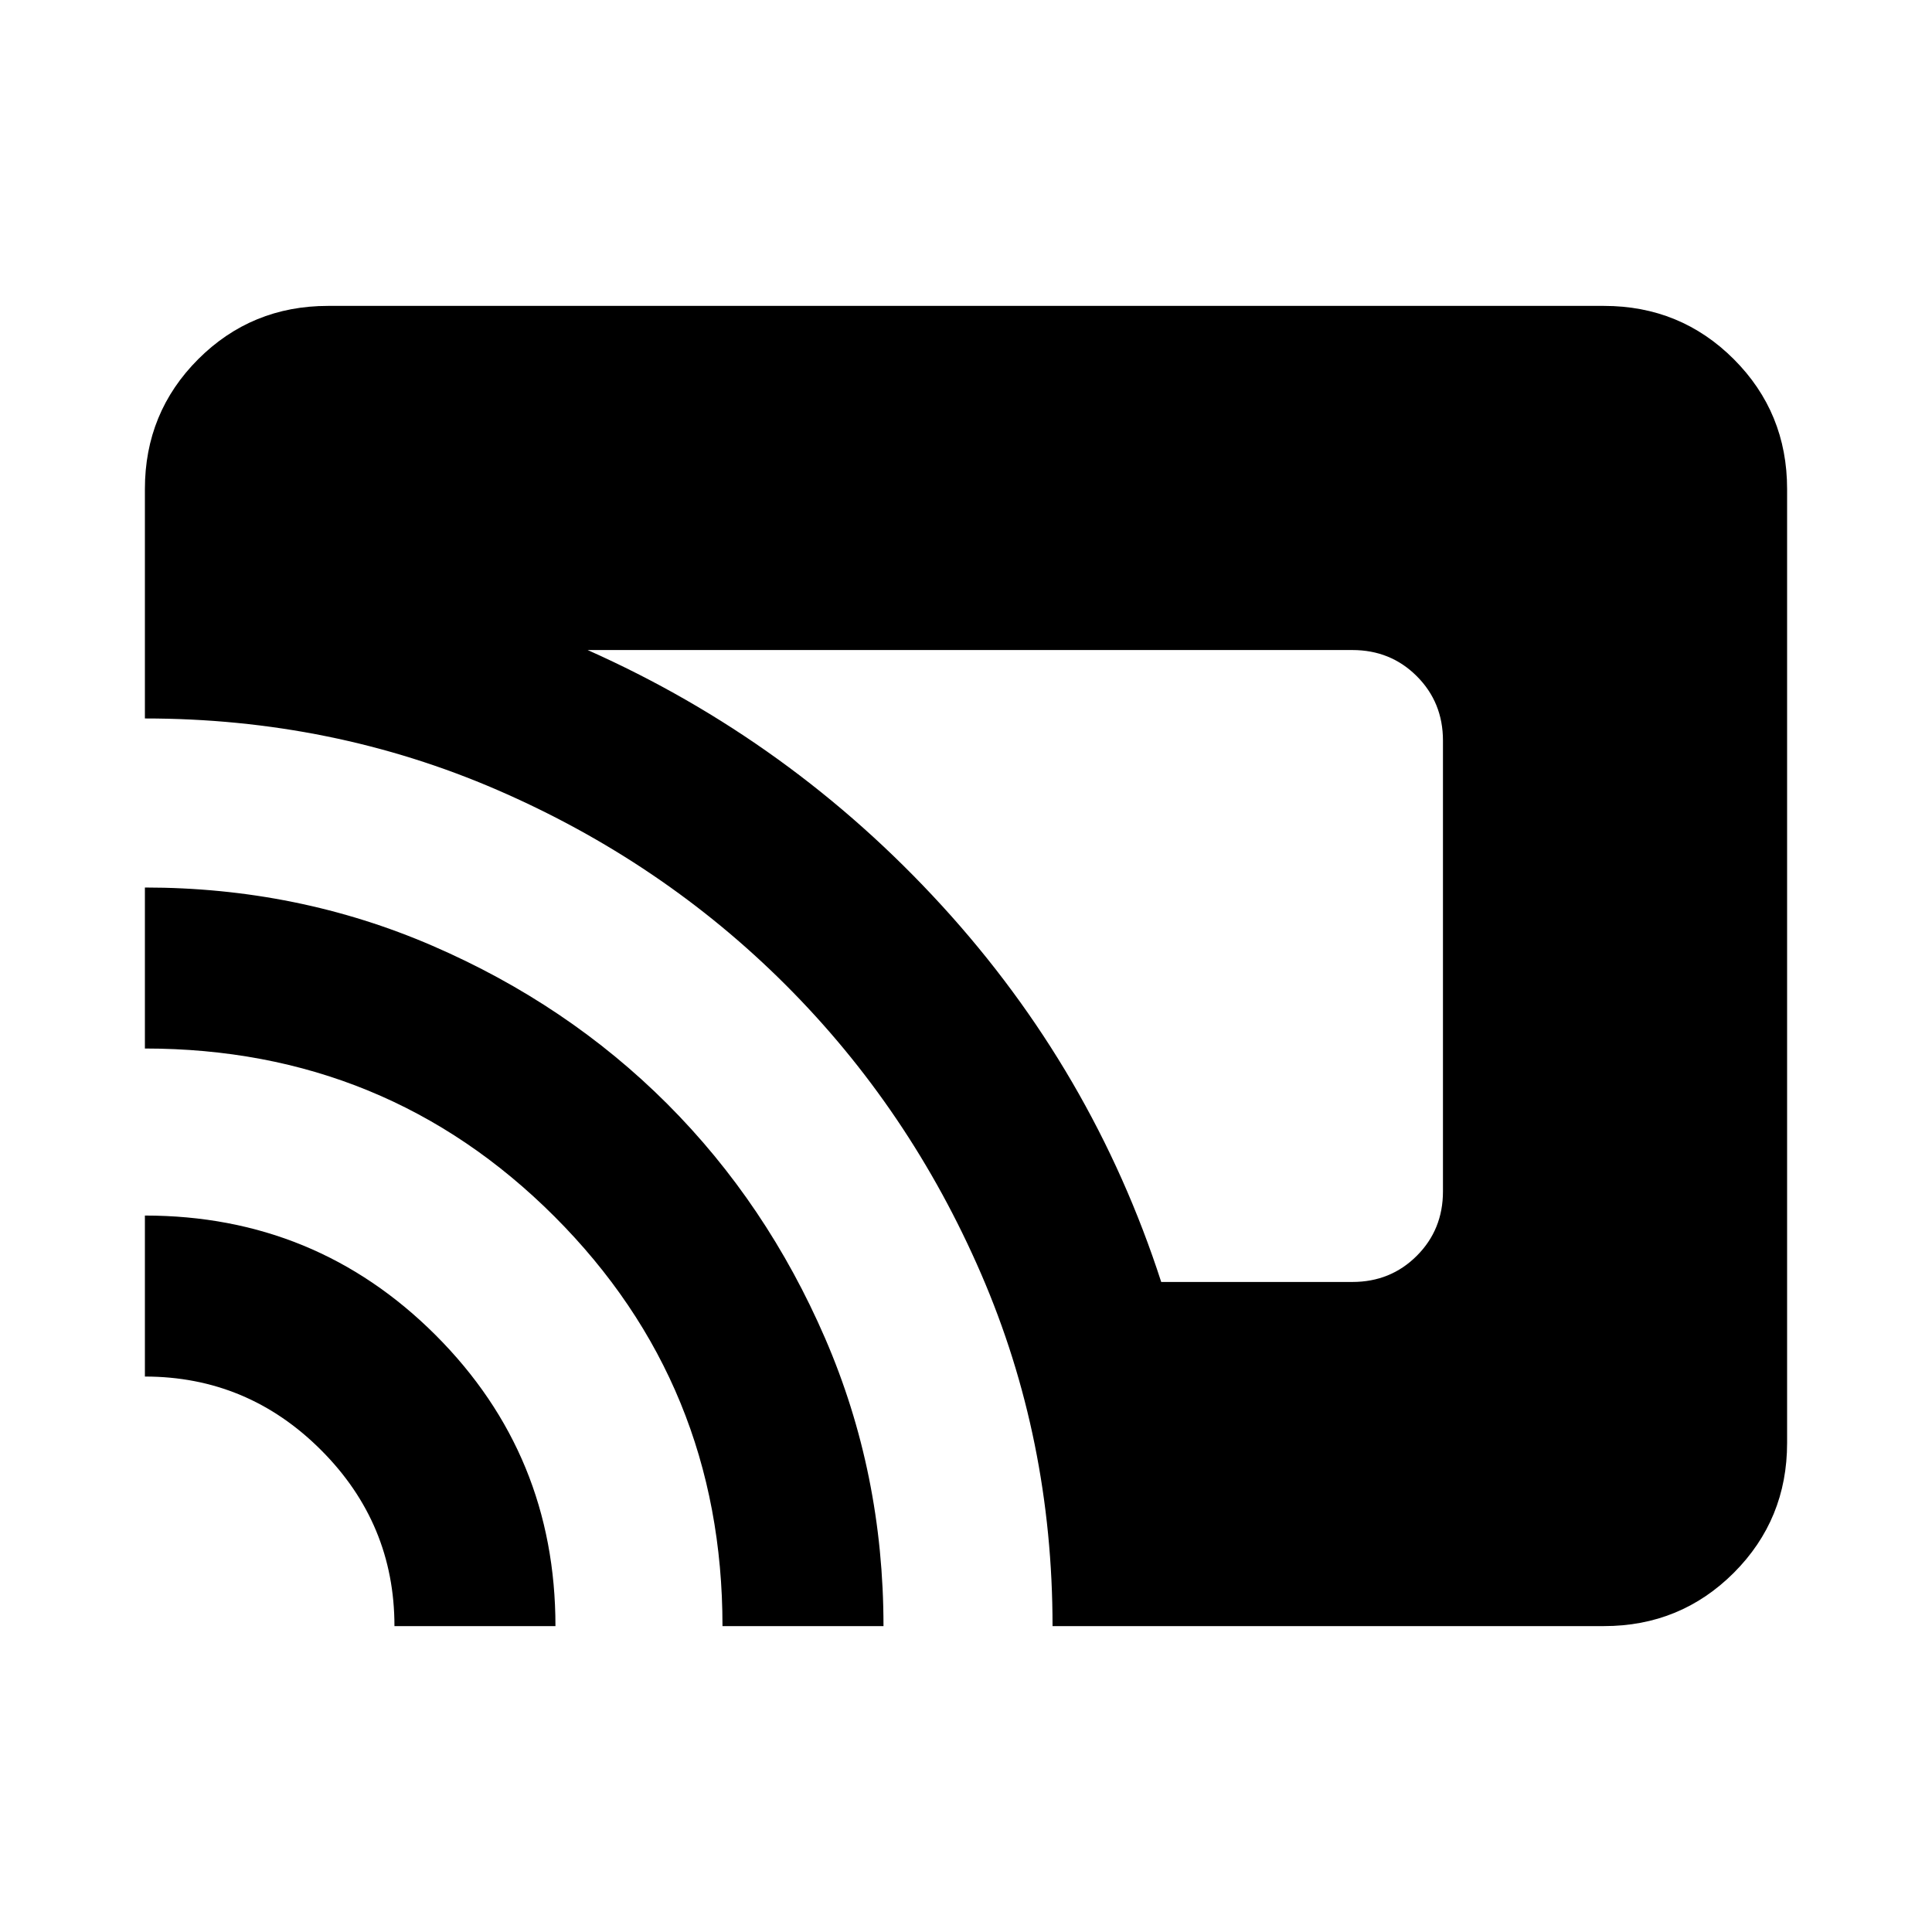 <svg xmlns="http://www.w3.org/2000/svg" height="24" width="24"><path d="M14.425 15.925H16.8Q17.275 15.925 17.6 15.6Q17.925 15.275 17.925 14.8V9.2Q17.925 8.725 17.6 8.4Q17.275 8.075 16.8 8.075H7.3Q9.825 9.2 11.7 11.25Q13.575 13.3 14.425 15.925ZM13.075 20.2Q13.075 17.875 12.188 15.825Q11.3 13.775 9.762 12.237Q8.225 10.7 6.175 9.812Q4.125 8.925 1.8 8.925V6.075Q1.8 5.125 2.462 4.462Q3.125 3.8 4.075 3.8H19.925Q20.875 3.8 21.538 4.462Q22.2 5.125 22.2 6.075V17.925Q22.2 18.875 21.538 19.538Q20.875 20.2 19.925 20.2ZM8.975 20.2Q8.975 17.2 6.888 15.112Q4.8 13.025 1.8 13.025V11.025Q3.7 11.025 5.375 11.75Q7.05 12.475 8.288 13.712Q9.525 14.95 10.25 16.625Q10.975 18.3 10.975 20.2ZM4.9 20.2Q4.9 18.925 3.988 18.013Q3.075 17.1 1.8 17.1V15.1Q3.925 15.1 5.413 16.587Q6.9 18.075 6.9 20.2Z"/></svg>